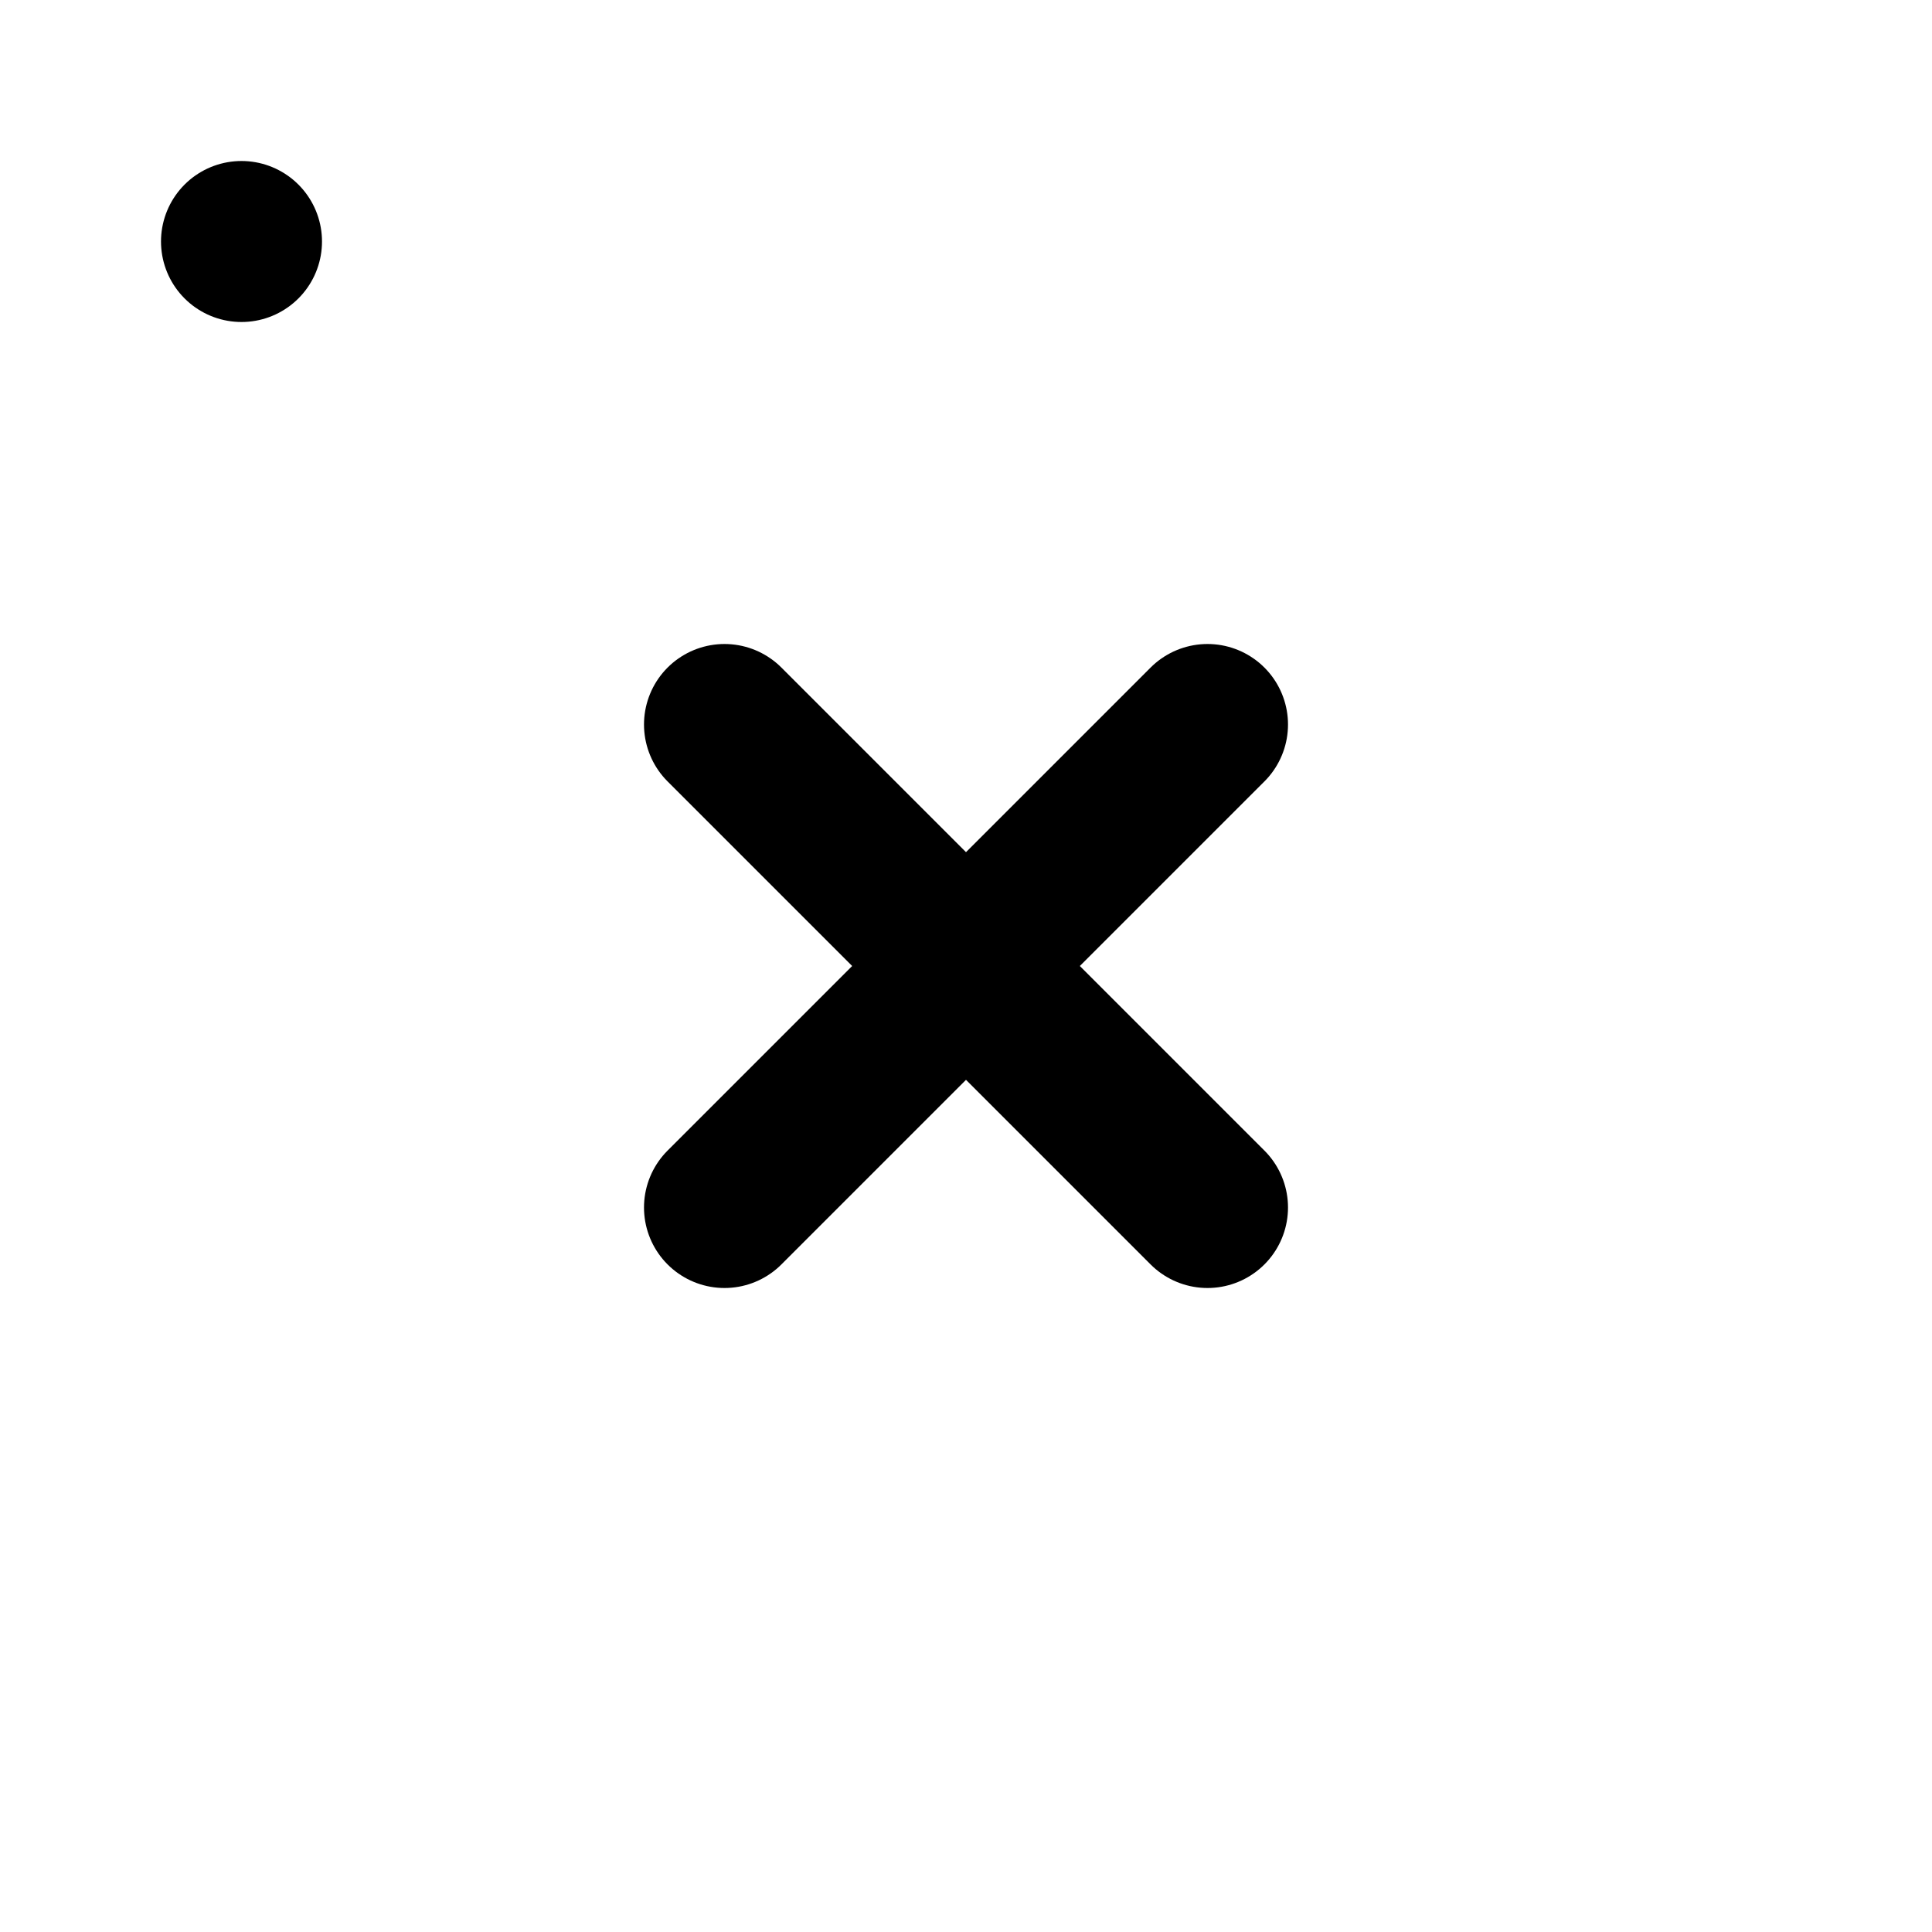 <svg xmlns="http://www.w3.org/2000/svg" stroke="currentColor" stroke-linecap="round" stroke-linejoin="round" stroke-width="2" viewBox="0 0 24 24" width="24" height="24" fill="currentColor"><rect x="3" y="3" rx="2" ry="2"/><path d="m9 9 6 6m0-6-6 6"/></svg>